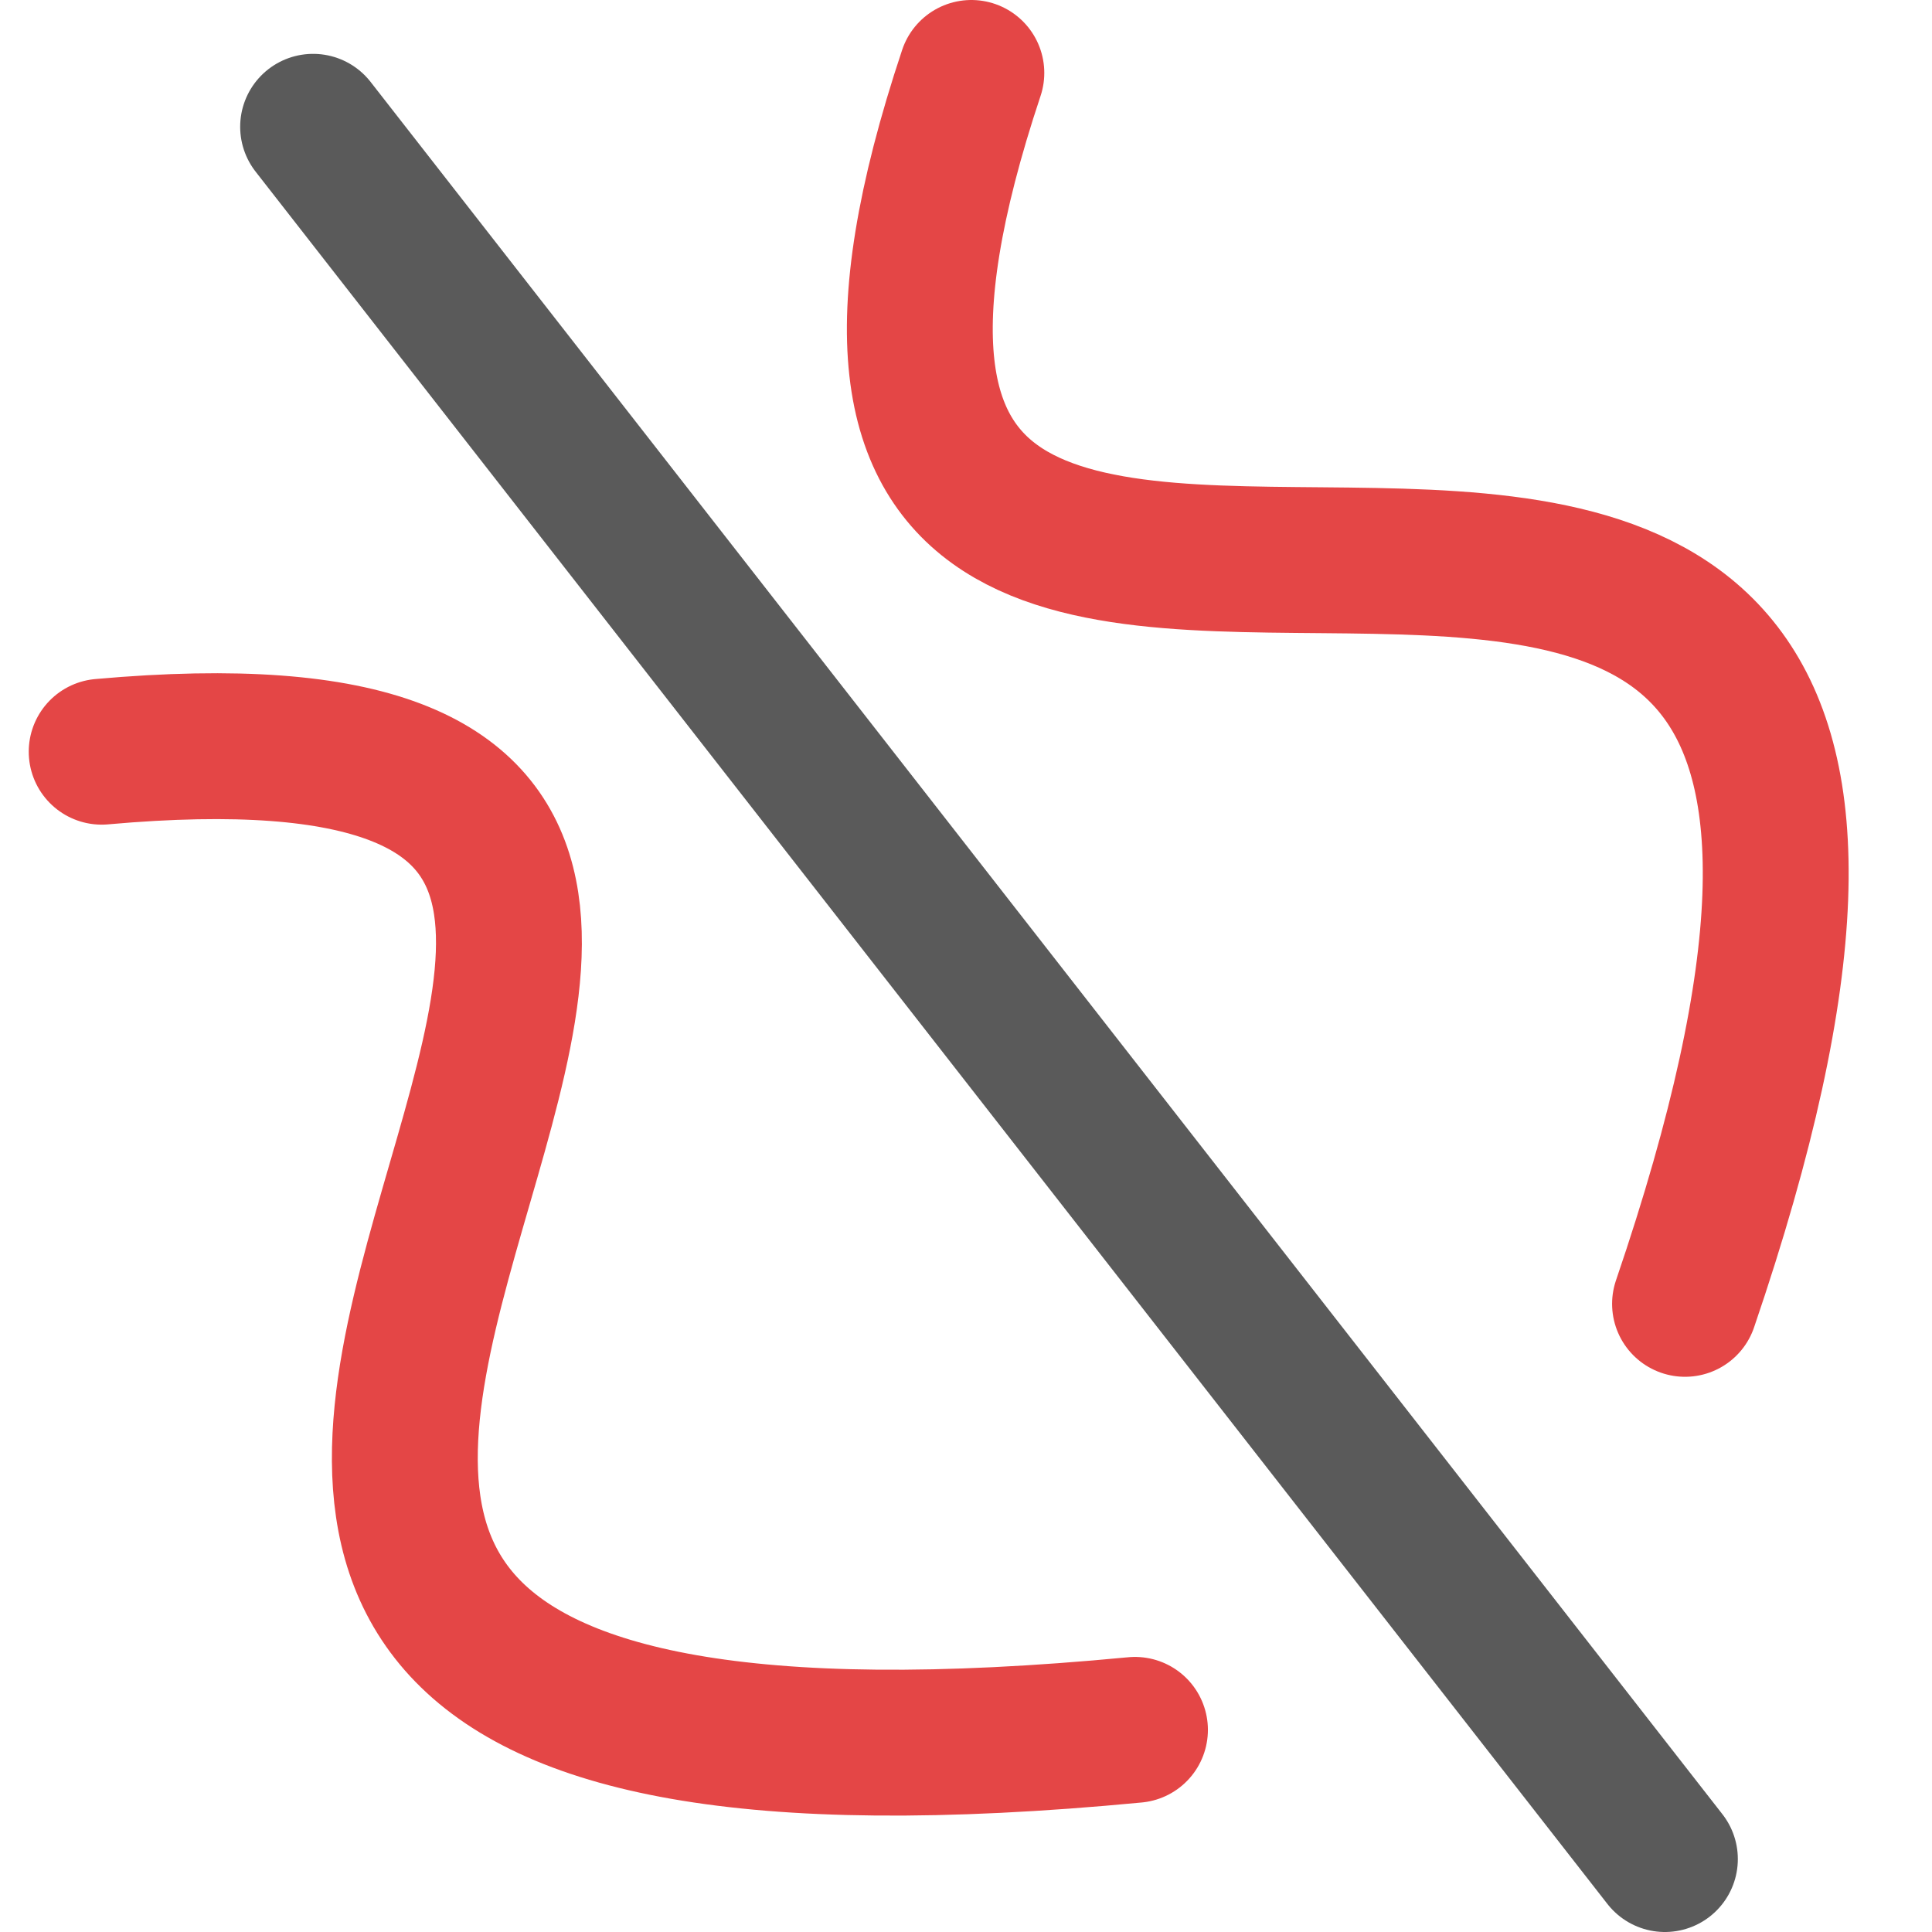 <?xml version="1.0" encoding="UTF-8" standalone="no"?>
<!-- Created with Inkscape (http://www.inkscape.org/) -->

<svg
   xmlns:dc="http://purl.org/dc/elements/1.1/"
   xmlns:cc="http://creativecommons.org/ns#"
   xmlns:rdf="http://www.w3.org/1999/02/22-rdf-syntax-ns#"
   xmlns:svg="http://www.w3.org/2000/svg"
   xmlns="http://www.w3.org/2000/svg"
   xmlns:sodipodi="http://sodipodi.sourceforge.net/DTD/sodipodi-0.dtd"
   xmlns:inkscape="http://www.inkscape.org/namespaces/inkscape"
   width="48"
   height="48"
   id="svg5612"
   sodipodi:version="0.32"
   inkscape:version="0.46+devel r21158 custom"
   version="1.0"
   sodipodi:docname="draw-geometry-angle-bisector.svg"
   inkscape:output_extension="org.inkscape.output.svg.inkscape">
  <defs
     id="defs5614" />
  <sodipodi:namedview
     id="base"
     pagecolor="#ffffff"
     bordercolor="#666666"
     borderopacity="1.0"
     inkscape:pageopacity="0.0"
     inkscape:pageshadow="2"
     inkscape:zoom="1.4"
     inkscape:cx="77.136822"
     inkscape:cy="-1.7207243"
     inkscape:document-units="px"
     inkscape:current-layer="layer1"
     showgrid="false"
     inkscape:window-width="675"
     inkscape:window-height="429"
     inkscape:window-x="339"
     inkscape:window-y="125" />
  <g
     inkscape:label="Layer 1"
     inkscape:groupmode="layer"
     id="layer1">
    <path
       id="path4418-8-1-0-1-4-4-8"
       style="fill:none;stroke:#da0000;stroke-width:3.624;stroke-linecap:round;stroke-linejoin:round;stroke-miterlimit:0;stroke-opacity:0.725;stroke-dasharray:none"
       d="M 24.133,1.812 C 15.527,27.631 53.554,-1.872 41.864,32.394"
       sodipodi:nodetypes="cs" />
    <path
       id="path4418-8-1-0-1-4-4-6-5"
       style="fill:none;stroke:#5a5a5a;stroke-width:3.624;stroke-linecap:round;stroke-linejoin:round;stroke-miterlimit:0;stroke-opacity:1;stroke-dasharray:none"
       d="M 7.779,3.15 41.364,46.188"
       sodipodi:nodetypes="cc" />
    <path
       id="path4418-8-1-0-1-4-4-8-5"
       style="fill:none;stroke:#da0000;stroke-width:3.624;stroke-linecap:round;stroke-linejoin:round;stroke-miterlimit:0;stroke-opacity:0.725;stroke-dasharray:none"
       d="M 2.526,18.676 C 29.633,16.252 -10.861,46.715 28.198,42.978"
       sodipodi:nodetypes="cs" />
  </g>
</svg>

